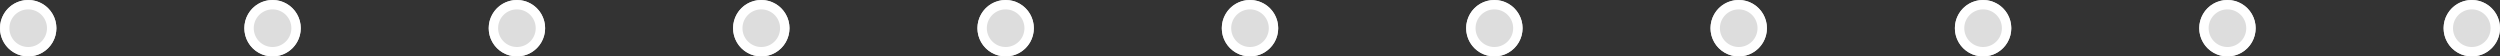 <svg xmlns="http://www.w3.org/2000/svg" width="266" height="6" viewBox="0 0 266 6"><rect x="0" y="0" width="266" height="6" fill="#333333" stroke="none"/><defs><clipPath id="a"><path fill="#fff" d="M589 401a3 3 0 1 1 0 6 3 3 0 0 1 0-6z"/></clipPath><clipPath id="b"><path fill="#fff" d="M615 401a3 3 0 1 1 0 6 3 3 0 0 1 0-6z"/></clipPath><clipPath id="c"><path fill="#fff" d="M641 401a3 3 0 1 1 0 6 3 3 0 0 1 0-6z"/></clipPath><clipPath id="d"><path fill="#fff" d="M667 401a3 3 0 1 1 0 6 3 3 0 0 1 0-6z"/></clipPath><clipPath id="e"><path fill="#fff" d="M693 401a3 3 0 1 1 0 6 3 3 0 0 1 0-6z"/></clipPath><clipPath id="f"><path fill="#fff" d="M719 401a3 3 0 1 1 0 6 3 3 0 0 1 0-6z"/></clipPath><clipPath id="g"><path fill="#fff" d="M745 401a3 3 0 1 1 0 6 3 3 0 0 1 0-6z"/></clipPath><clipPath id="h"><path fill="#fff" d="M771 401a3 3 0 1 1 0 6 3 3 0 0 1 0-6z"/></clipPath><clipPath id="i"><path fill="#fff" d="M797 401a3 3 0 1 1 0 6 3 3 0 0 1 0-6z"/></clipPath><clipPath id="j"><path fill="#fff" d="M823 401a3 3 0 1 1 0 6 3 3 0 0 1 0-6z"/></clipPath><clipPath id="k"><path fill="#fff" d="M849 401a3 3 0 1 1 0 6 3 3 0 0 1 0-6z"/></clipPath></defs><path fill="#ddd" d="M3 0a3 3 0 1 1 0 6 3 3 0 0 1 0-6z"/><path fill="none" stroke="#fff" stroke-linecap="round" stroke-linejoin="round" stroke-miterlimit="50" stroke-width="2" d="M589 401a3 3 0 1 1 0 6 3 3 0 0 1 0-6z" clip-path="url(&quot;#a&quot;)" transform="translate(-586 -401)"/><path fill="#ddd" d="M29 0a3 3 0 1 1 0 6 3 3 0 0 1 0-6z"/><path fill="none" stroke="#fff" stroke-linecap="round" stroke-linejoin="round" stroke-miterlimit="50" stroke-width="2" d="M615 401a3 3 0 1 1 0 6 3 3 0 0 1 0-6z" clip-path="url(&quot;#b&quot;)" transform="translate(-586 -401)"/><path fill="#ddd" d="M55 0a3 3 0 1 1 0 6 3 3 0 0 1 0-6z"/><path fill="none" stroke="#fff" stroke-linecap="round" stroke-linejoin="round" stroke-miterlimit="50" stroke-width="2" d="M641 401a3 3 0 1 1 0 6 3 3 0 0 1 0-6z" clip-path="url(&quot;#c&quot;)" transform="translate(-586 -401)"/><path fill="#ddd" d="M81 0a3 3 0 1 1 0 6 3 3 0 0 1 0-6z"/><path fill="none" stroke="#fff" stroke-linecap="round" stroke-linejoin="round" stroke-miterlimit="50" stroke-width="2" d="M667 401a3 3 0 1 1 0 6 3 3 0 0 1 0-6z" clip-path="url(&quot;#d&quot;)" transform="translate(-586 -401)"/><path fill="#ddd" d="M107 0a3 3 0 1 1 0 6 3 3 0 0 1 0-6z"/><path fill="none" stroke="#fff" stroke-linecap="round" stroke-linejoin="round" stroke-miterlimit="50" stroke-width="2" d="M693 401a3 3 0 1 1 0 6 3 3 0 0 1 0-6z" clip-path="url(&quot;#e&quot;)" transform="translate(-586 -401)"/><path fill="#ddd" d="M133 0a3 3 0 1 1 0 6 3 3 0 0 1 0-6z"/><path fill="none" stroke="#fff" stroke-linecap="round" stroke-linejoin="round" stroke-miterlimit="50" stroke-width="2" d="M719 401a3 3 0 1 1 0 6 3 3 0 0 1 0-6z" clip-path="url(&quot;#f&quot;)" transform="translate(-586 -401)"/><path fill="#ddd" d="M159 0a3 3 0 1 1 0 6 3 3 0 0 1 0-6z"/><path fill="none" stroke="#fff" stroke-linecap="round" stroke-linejoin="round" stroke-miterlimit="50" stroke-width="2" d="M745 401a3 3 0 1 1 0 6 3 3 0 0 1 0-6z" clip-path="url(&quot;#g&quot;)" transform="translate(-586 -401)"/><path fill="#ddd" d="M185 0a3 3 0 1 1 0 6 3 3 0 0 1 0-6z"/><path fill="none" stroke="#fff" stroke-linecap="round" stroke-linejoin="round" stroke-miterlimit="50" stroke-width="2" d="M771 401a3 3 0 1 1 0 6 3 3 0 0 1 0-6z" clip-path="url(&quot;#h&quot;)" transform="translate(-586 -401)"/><path fill="#ddd" d="M211 0a3 3 0 1 1 0 6 3 3 0 0 1 0-6z"/><path fill="none" stroke="#fff" stroke-linecap="round" stroke-linejoin="round" stroke-miterlimit="50" stroke-width="2" d="M797 401a3 3 0 1 1 0 6 3 3 0 0 1 0-6z" clip-path="url(&quot;#i&quot;)" transform="translate(-586 -401)"/><path fill="#ddd" d="M237 0a3 3 0 1 1 0 6 3 3 0 0 1 0-6z"/><path fill="none" stroke="#fff" stroke-linecap="round" stroke-linejoin="round" stroke-miterlimit="50" stroke-width="2" d="M823 401a3 3 0 1 1 0 6 3 3 0 0 1 0-6z" clip-path="url(&quot;#j&quot;)" transform="translate(-586 -401)"/><path fill="#ddd" d="M263 0a3 3 0 1 1 0 6 3 3 0 0 1 0-6z"/><path fill="none" stroke="#fff" stroke-linecap="round" stroke-linejoin="round" stroke-miterlimit="50" stroke-width="2" d="M849 401a3 3 0 1 1 0 6 3 3 0 0 1 0-6z" clip-path="url(&quot;#k&quot;)" transform="translate(-586 -401)"/></svg>